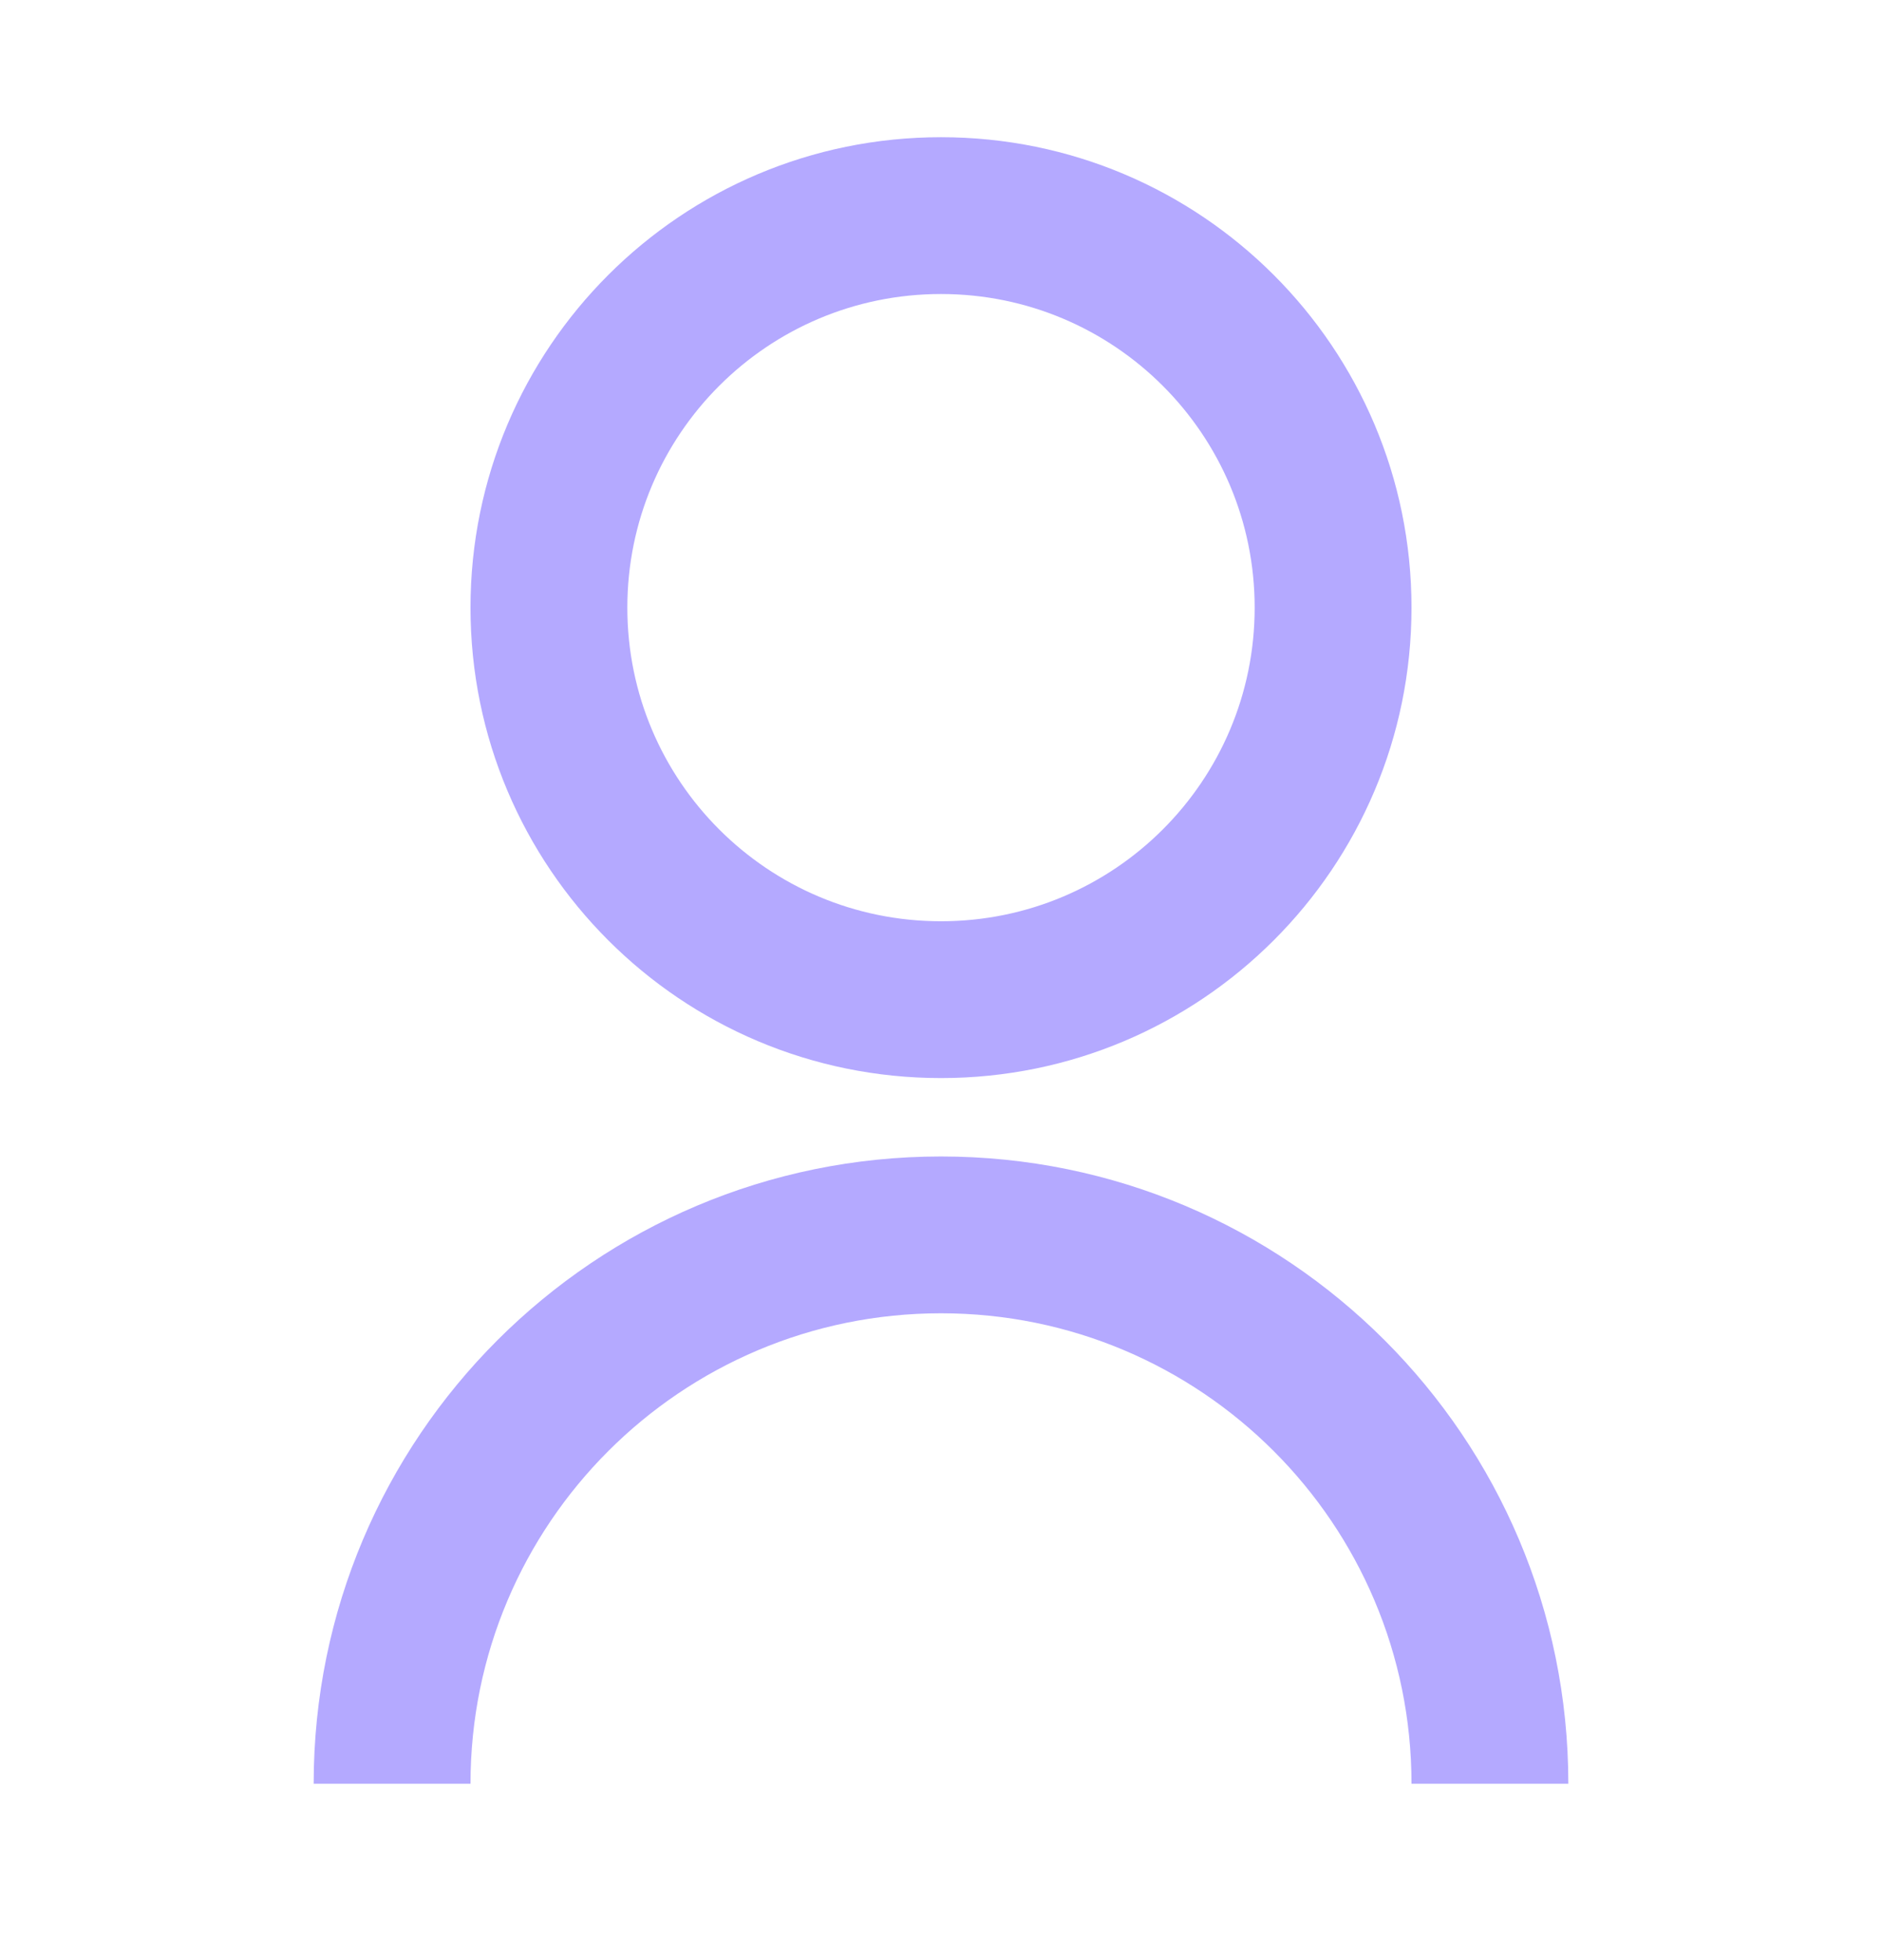 <svg width="24" height="25" viewBox="0 0 24 25" fill="none" xmlns="http://www.w3.org/2000/svg">
  <path d="M4 22.75C4 18.332 7.582 14.75 12 14.75C16.418 14.75 20 18.332 20 22.75H18C18 19.436 15.314 16.75 12 16.75C8.686 16.75 6 19.436 6 22.75H4ZM12 13.75C8.685 13.75 6 11.065 6 7.75C6 4.435 8.685 1.75 12 1.75C15.315 1.75 18 4.435 18 7.75C18 11.065 15.315 13.75 12 13.75ZM12 11.75C14.21 11.75 16 9.96 16 7.75C16 5.54 14.21 3.75 12 3.75C9.79 3.75 8 5.54 8 7.75C8 9.96 9.79 11.75 12 11.75Z" fill="#B4A9FF" />
</svg>